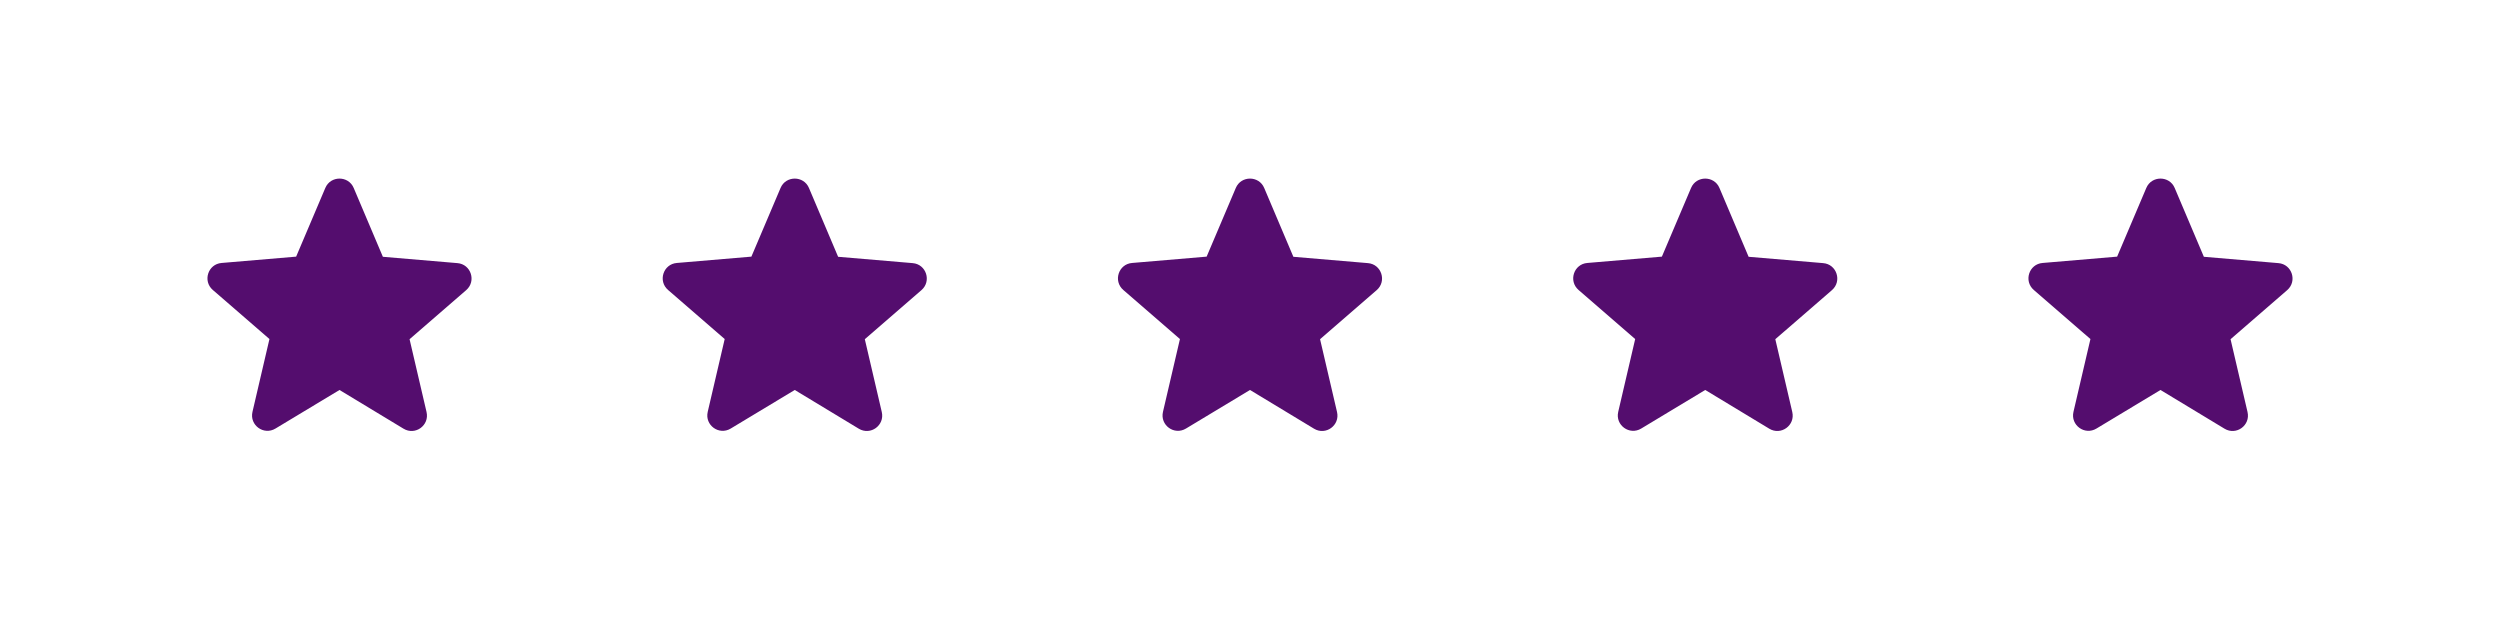 <svg width="162" height="40" viewBox="0 0 162 40" fill="none" xmlns="http://www.w3.org/2000/svg">
<path d="M22 25.27L26.15 27.78C26.91 28.24 27.84 27.56 27.64 26.7L26.54 21.98L30.21 18.8C30.88 18.22 30.52 17.12 29.64 17.05L24.81 16.64L22.92 12.18C22.58 11.37 21.42 11.37 21.08 12.18L19.19 16.63L14.36 17.04C13.48 17.11 13.12 18.21 13.79 18.79L17.46 21.97L16.36 26.69C16.16 27.55 17.09 28.23 17.85 27.77L22 25.27Z" fill="#540D6E"/>
<path d="M51.5 25.27L55.65 27.78C56.41 28.24 57.34 27.56 57.14 26.7L56.04 21.98L59.71 18.8C60.38 18.22 60.02 17.12 59.14 17.05L54.31 16.64L52.42 12.18C52.08 11.37 50.92 11.37 50.58 12.18L48.69 16.63L43.86 17.04C42.98 17.11 42.62 18.21 43.29 18.79L46.96 21.97L45.86 26.69C45.66 27.55 46.59 28.23 47.35 27.77L51.5 25.27Z" fill="#540D6E"/>
<path d="M81 25.27L85.15 27.78C85.91 28.24 86.84 27.56 86.64 26.7L85.54 21.98L89.21 18.8C89.88 18.22 89.52 17.12 88.64 17.05L83.81 16.64L81.92 12.18C81.58 11.37 80.42 11.37 80.08 12.18L78.19 16.63L73.36 17.04C72.48 17.11 72.12 18.21 72.79 18.79L76.46 21.97L75.36 26.69C75.16 27.55 76.09 28.23 76.85 27.77L81 25.27Z" fill="#540D6E"/>
<path d="M110.5 25.27L114.65 27.78C115.41 28.24 116.34 27.56 116.14 26.7L115.04 21.98L118.71 18.8C119.38 18.22 119.02 17.12 118.14 17.05L113.31 16.64L111.42 12.18C111.08 11.37 109.92 11.37 109.58 12.18L107.69 16.63L102.86 17.04C101.98 17.11 101.62 18.21 102.29 18.79L105.96 21.97L104.86 26.69C104.66 27.55 105.59 28.23 106.35 27.77L110.5 25.27Z" fill="#540D6E"/>
<path d="M140 25.27L144.15 27.78C144.91 28.24 145.84 27.56 145.64 26.7L144.54 21.98L148.21 18.8C148.88 18.22 148.52 17.12 147.64 17.05L142.81 16.64L140.92 12.18C140.58 11.37 139.42 11.37 139.08 12.18L137.19 16.63L132.36 17.04C131.48 17.11 131.12 18.21 131.79 18.79L135.46 21.97L134.36 26.69C134.16 27.55 135.09 28.23 135.85 27.77L140 25.27Z" fill="#540D6E"/>
</svg>
